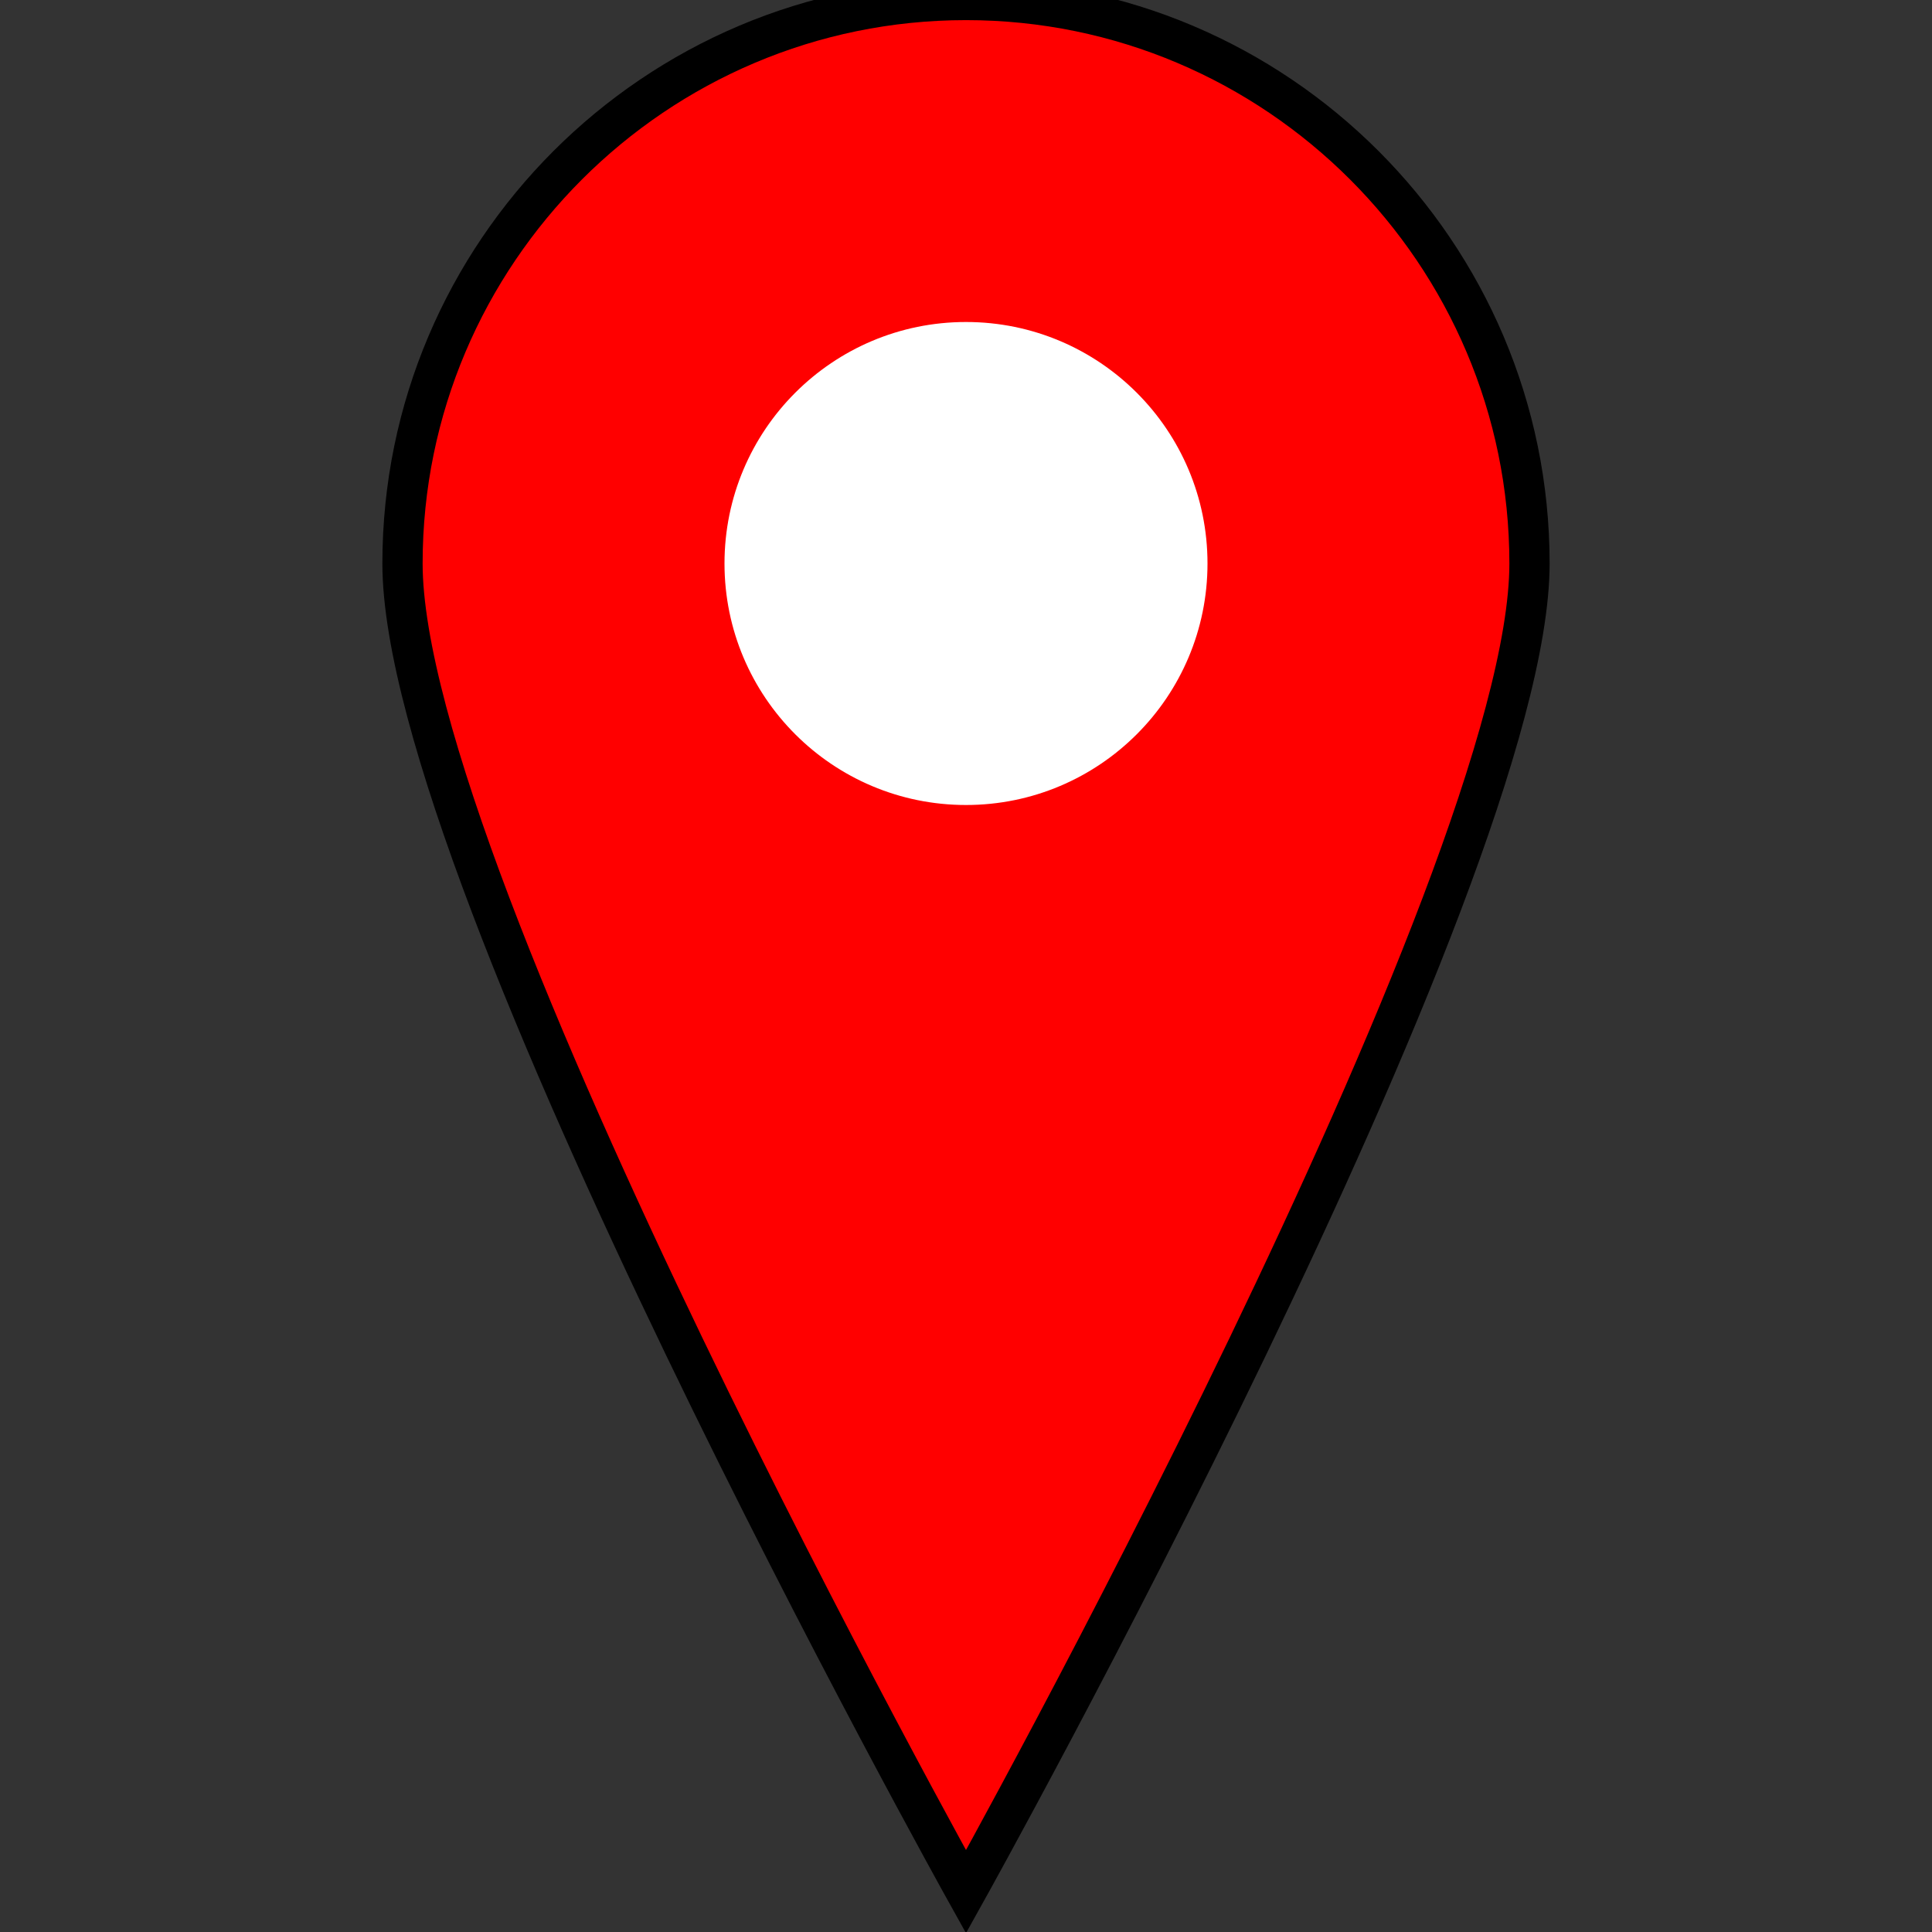 <svg xmlns="http://www.w3.org/2000/svg" viewBox="0 0 24 24" width="24" height="24">
  <rect x="0" y="0" width="24" height="24" fill="#333333" stroke="none"/>
  <!-- Outer pin -->
  <path
    d="M12 0C8.14 0 5 3.14 5 7c0 3.94 7 16.5 7 16.5S19 10.94 19 7c0-3.86-3.14-7-7-7z"
    fill="red"
    stroke="black"
    stroke-width="0.5"
  />
  <!-- Inner white circle -->
  <circle cx="12" cy="7" r="3" fill="white" />
</svg>